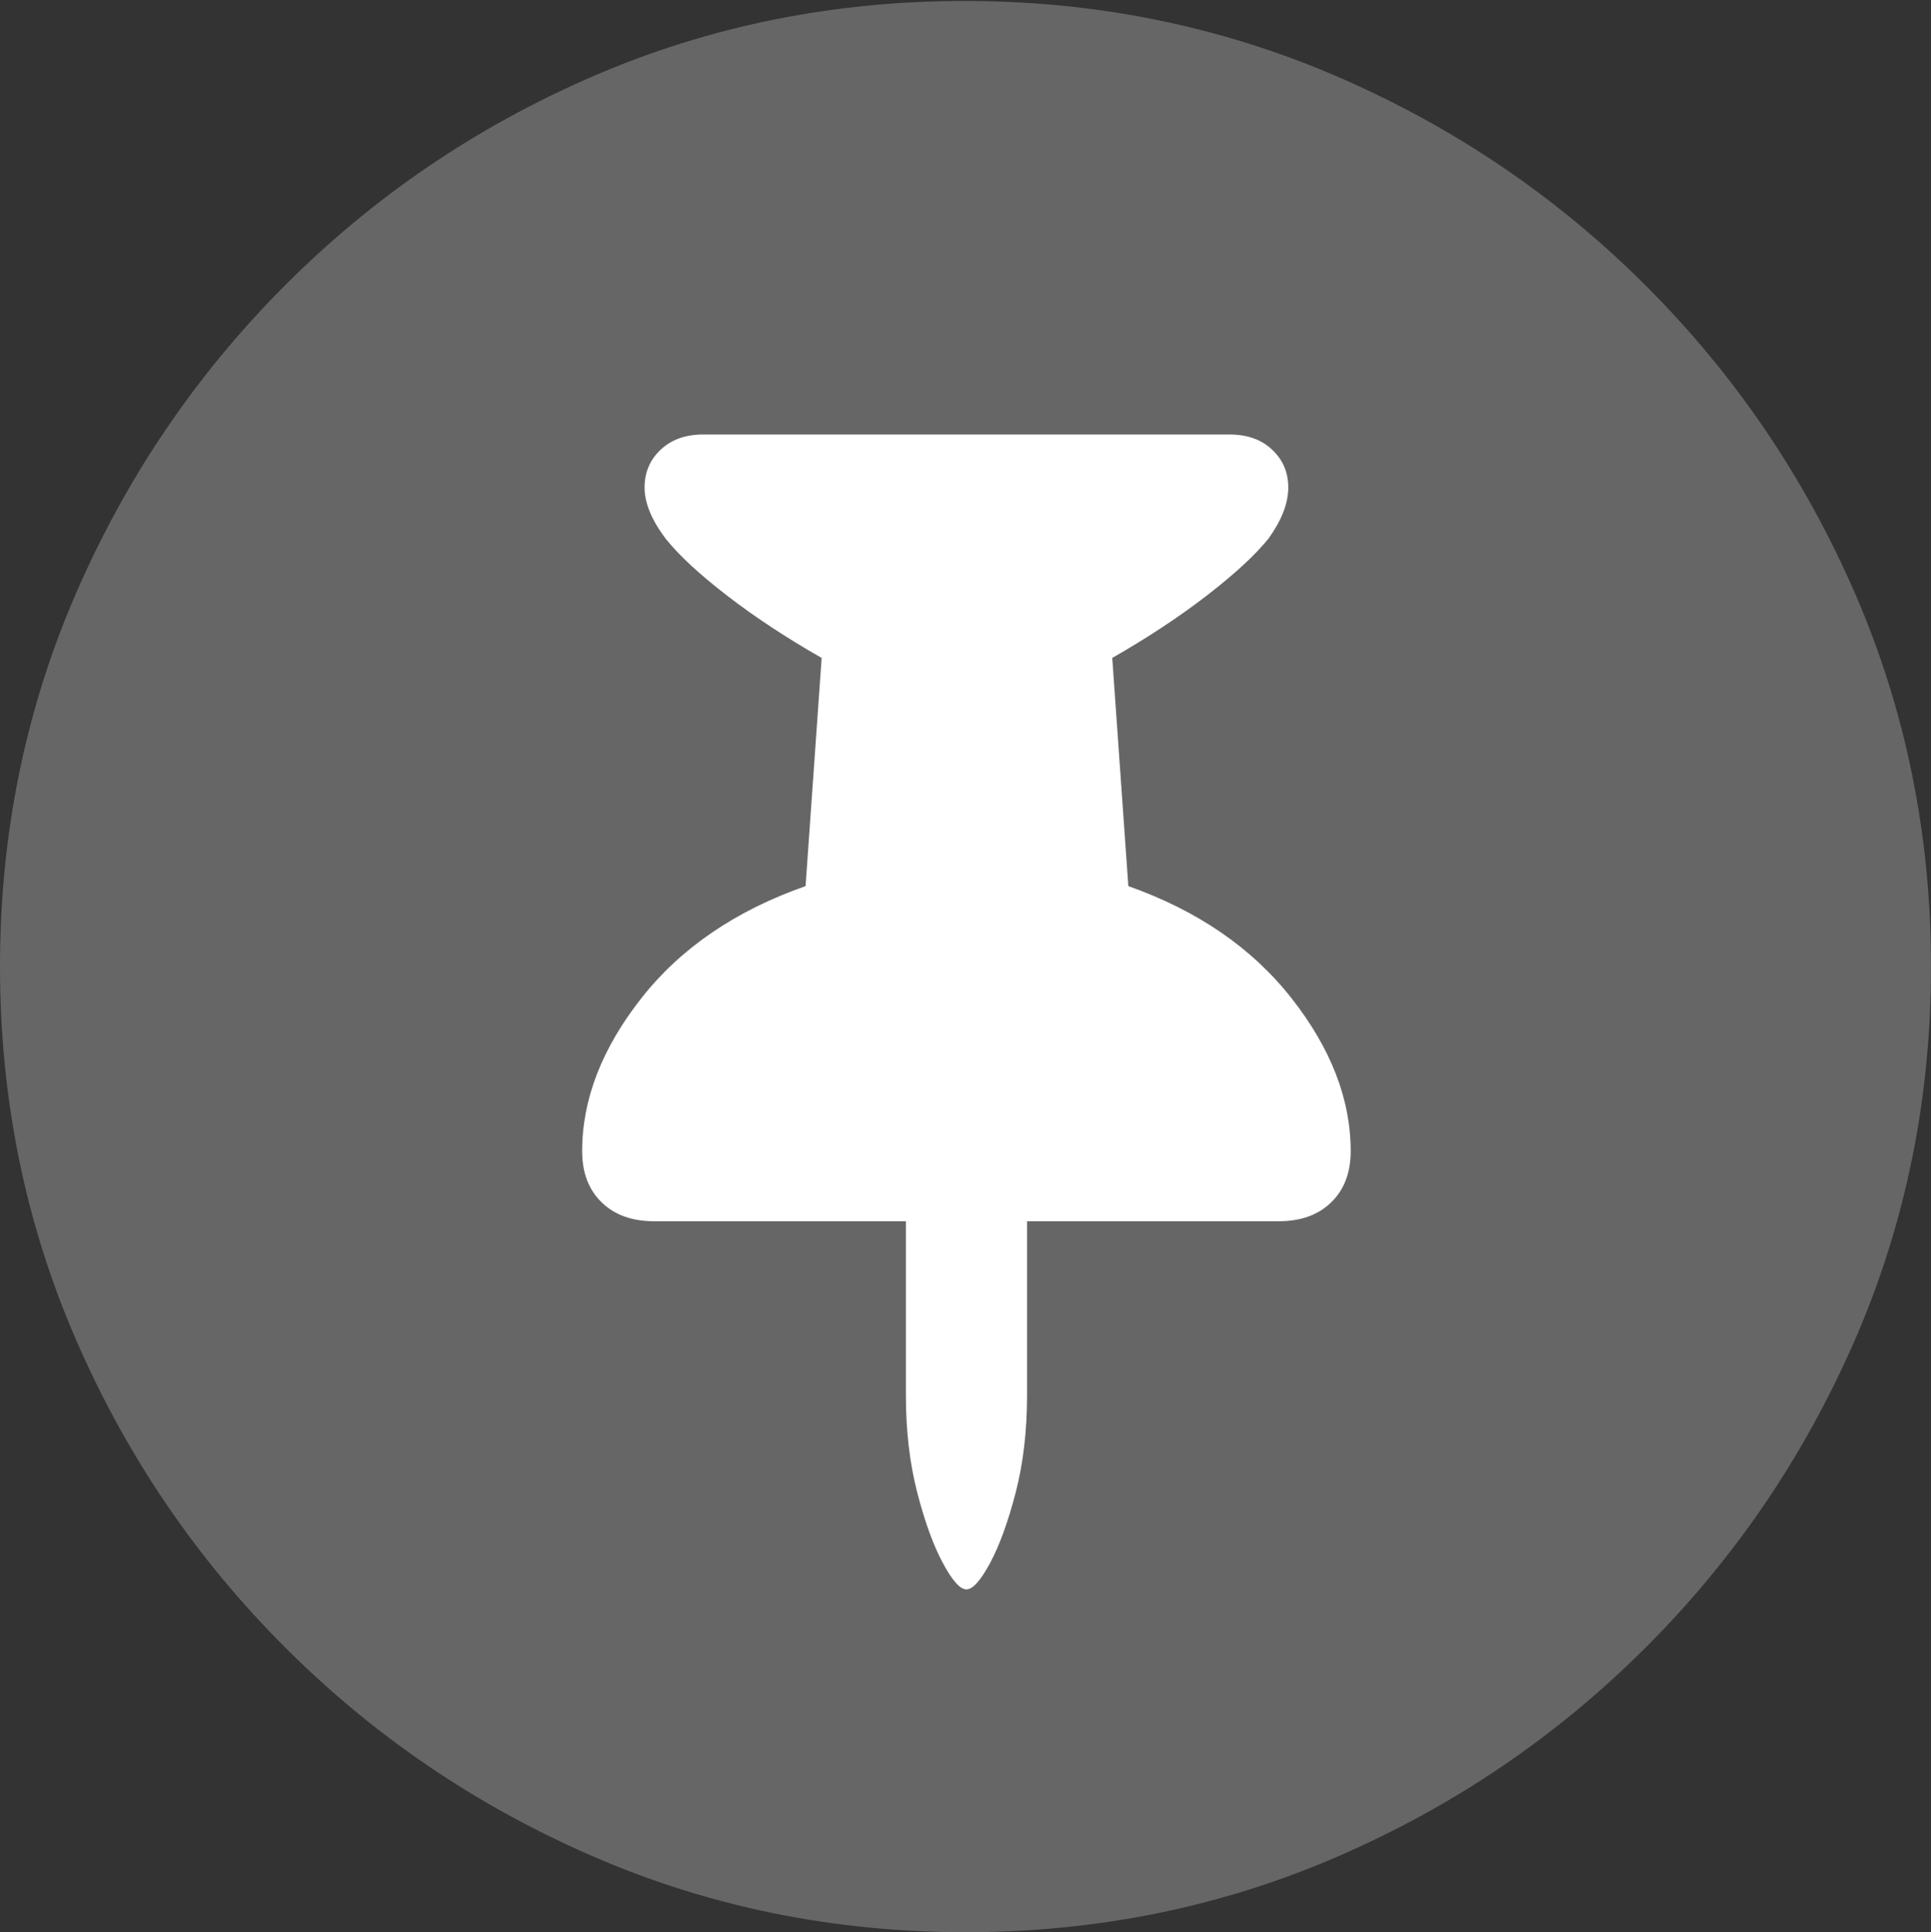 <?xml version="1.0" encoding="UTF-8"?>
<!--Generator: Apple Native CoreSVG 175.5-->
<!DOCTYPE svg
PUBLIC "-//W3C//DTD SVG 1.1//EN"
       "http://www.w3.org/Graphics/SVG/1.1/DTD/svg11.dtd">
<svg version="1.1" xmlns="http://www.w3.org/2000/svg" xmlns:xlink="http://www.w3.org/1999/xlink" width="19.922" height="19.932">
 <rect width="100%" height="100%" fill="#333333" stroke="none"/>
 <g>
  <rect height="19.932" opacity="0" width="19.922" x="0" y="0"/>
  <path d="M9.961 19.932Q12.002 19.932 13.804 19.15Q15.605 18.369 16.982 16.992Q18.359 15.615 19.141 13.813Q19.922 12.012 19.922 9.971Q19.922 7.93 19.141 6.128Q18.359 4.326 16.982 2.949Q15.605 1.572 13.799 0.791Q11.992 0.01 9.951 0.01Q7.91 0.01 6.108 0.791Q4.307 1.572 2.935 2.949Q1.562 4.326 0.781 6.128Q0 7.93 0 9.971Q0 12.012 0.781 13.813Q1.562 15.615 2.939 16.992Q4.316 18.369 6.118 19.15Q7.92 19.932 9.961 19.932Z" fill="rgba(255,255,255,0.25)"/>
  <path d="M6.006 11.875Q6.006 11.074 6.616 10.298Q7.227 9.521 8.311 9.141L8.477 6.787Q7.93 6.475 7.505 6.147Q7.08 5.82 6.875 5.566Q6.65 5.273 6.65 5.029Q6.65 4.795 6.816 4.639Q6.982 4.482 7.256 4.482L12.685 4.482Q12.959 4.482 13.125 4.639Q13.291 4.795 13.291 5.029Q13.291 5.273 13.086 5.557Q12.881 5.811 12.451 6.143Q12.021 6.475 11.475 6.787L11.641 9.141Q12.715 9.521 13.325 10.298Q13.935 11.074 13.935 11.875Q13.935 12.207 13.735 12.402Q13.535 12.598 13.193 12.598L10.596 12.598L10.596 14.395Q10.596 14.941 10.479 15.396Q10.361 15.85 10.215 16.123Q10.068 16.396 9.971 16.396Q9.873 16.396 9.727 16.123Q9.58 15.85 9.463 15.396Q9.346 14.941 9.346 14.395L9.346 12.598L6.748 12.598Q6.406 12.598 6.206 12.402Q6.006 12.207 6.006 11.875Z" fill="#ffffff"/>
 </g>
</svg>
